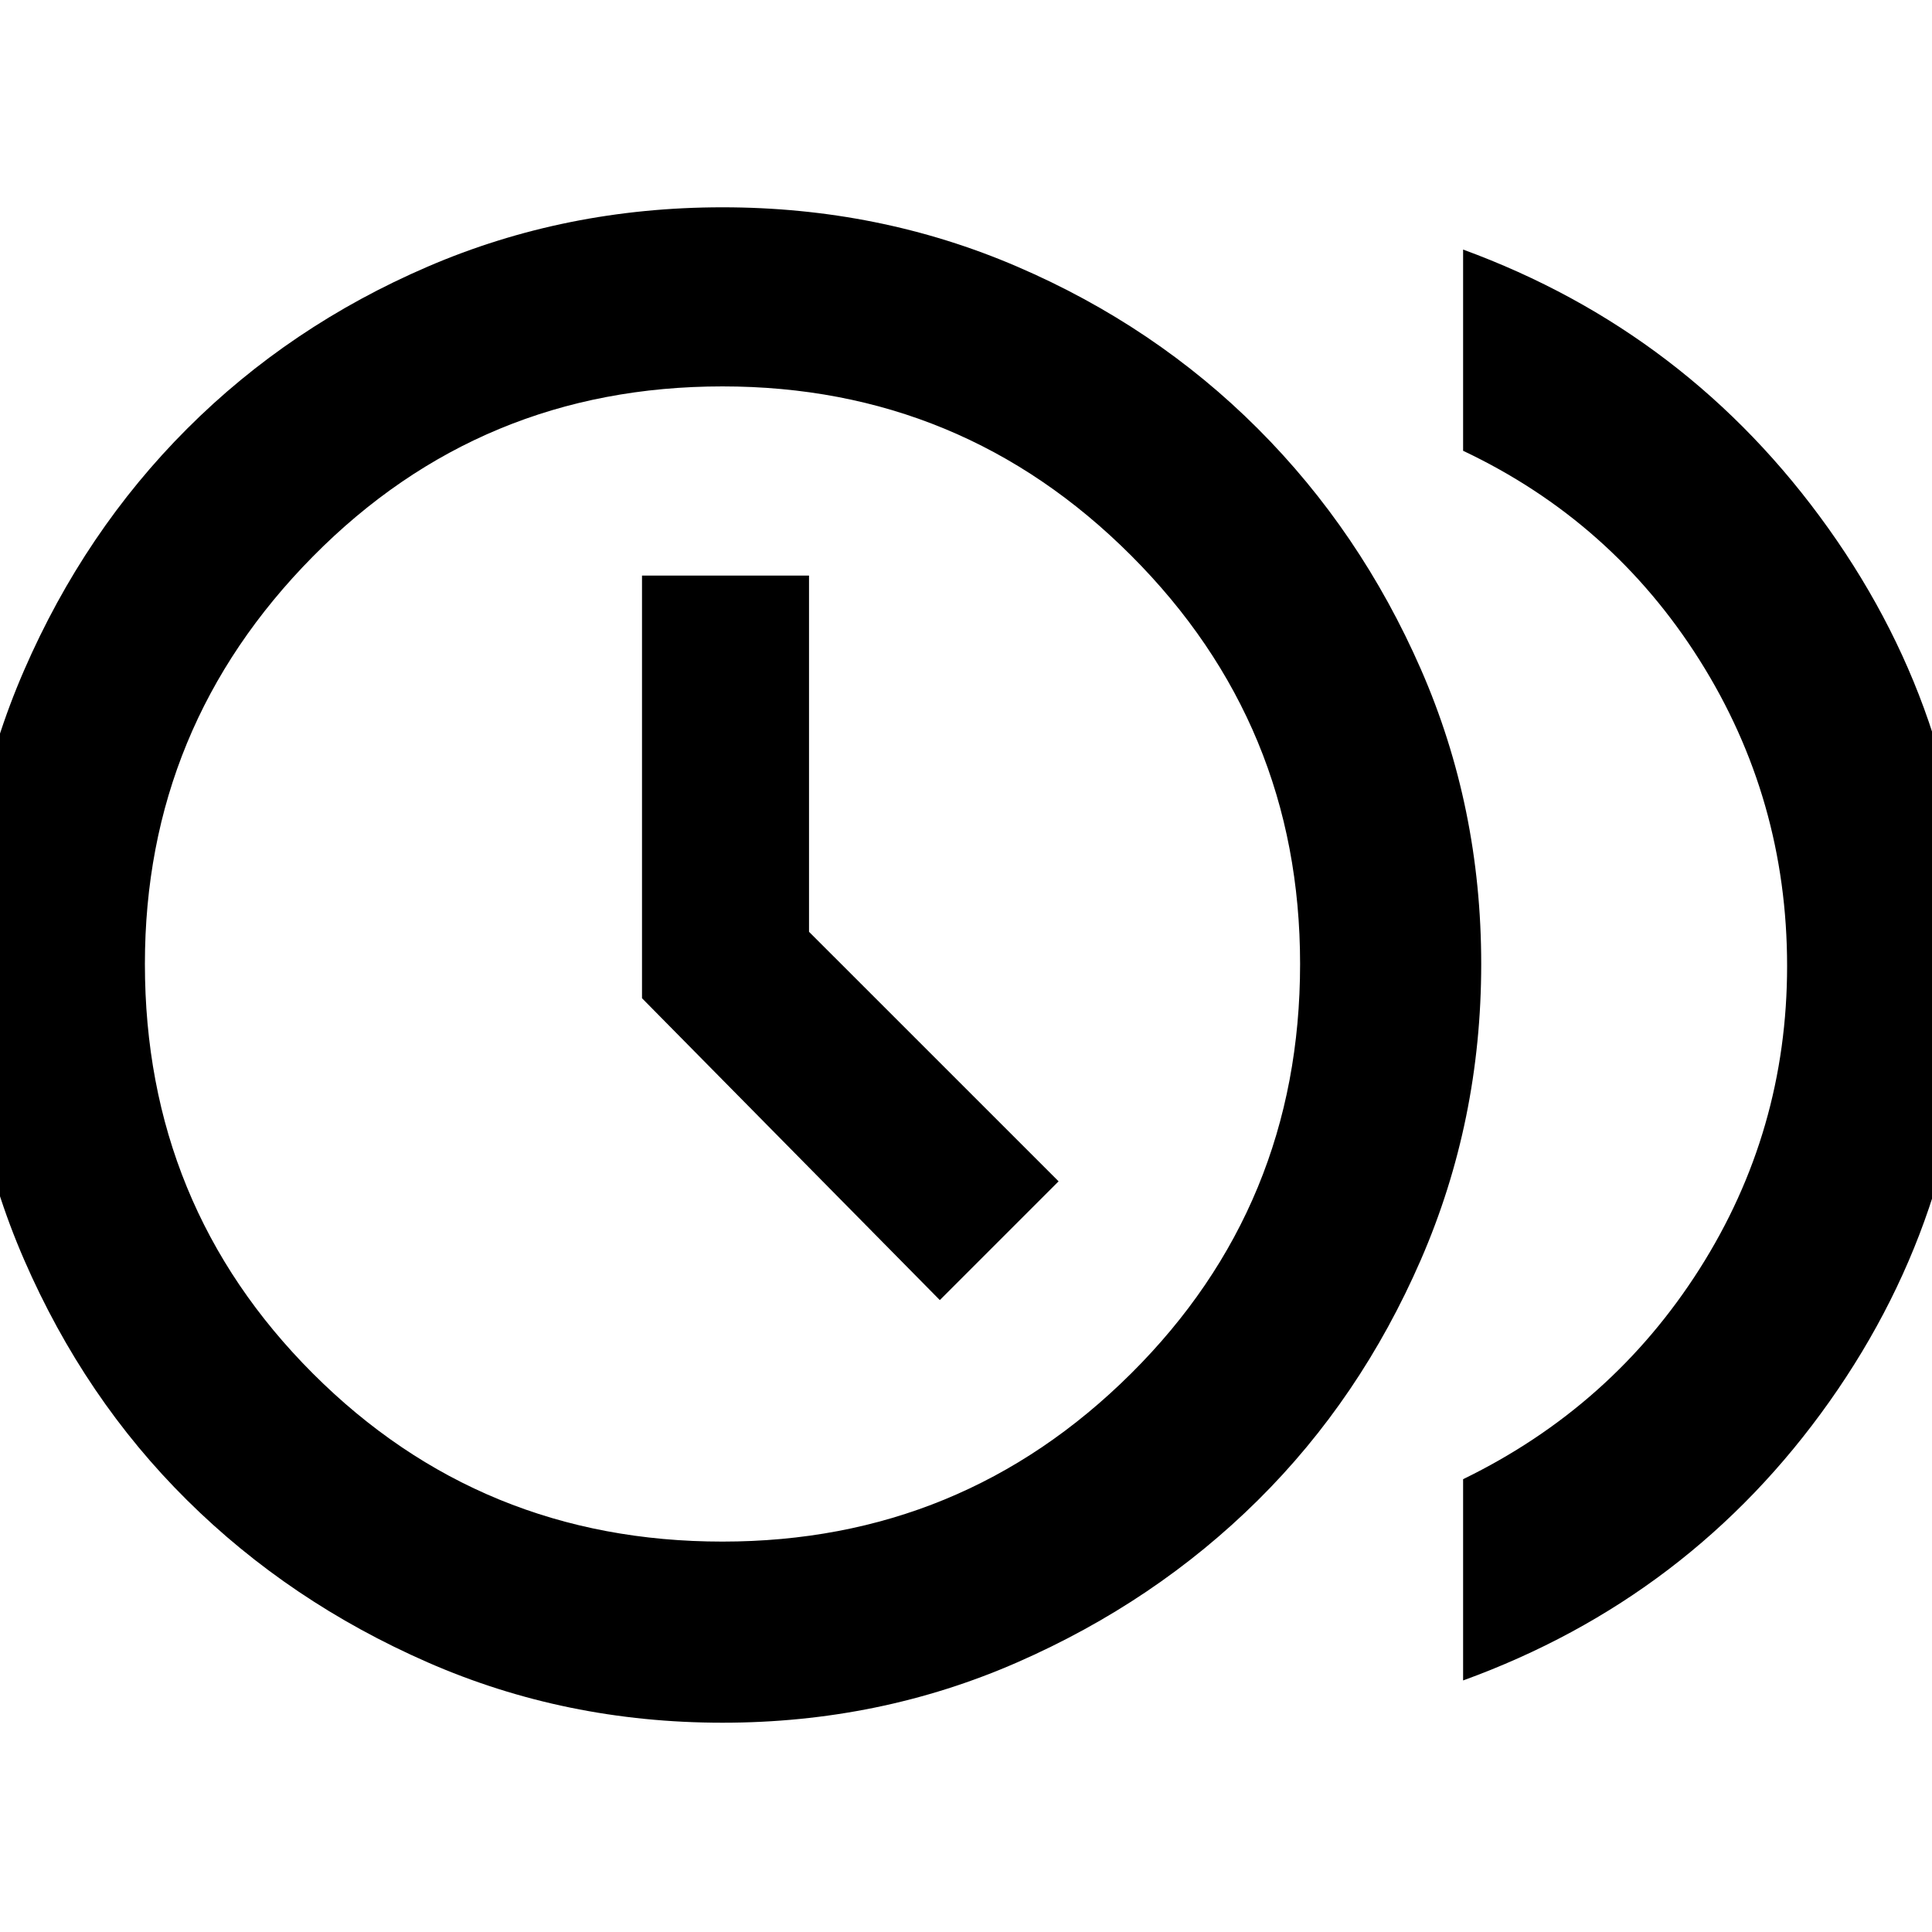 <svg xmlns="http://www.w3.org/2000/svg" height="40" width="40"><path d="m19.458 26.917 2.459-2.459-5.167-5.166v-7.375h-3.458v8.75Zm10.834 7.875v-4.167q3.083-1.5 4.896-4.354Q37 23.417 37 20q0-3.458-1.812-6.333-1.813-2.875-4.896-4.334V5.167q4.666 1.708 7.562 5.771Q40.75 15 40.75 19.958q0 5-2.875 9.063-2.875 4.062-7.583 5.771Zm-15.334.875q-3.25 0-6.104-1.25t-4.979-3.355Q1.75 28.958.5 26.083t-1.25-6.125q0-3.208 1.25-6.083t3.375-5Q6 6.75 8.854 5.521t6.104-1.229q3.25 0 6.104 1.229 2.855 1.229 4.98 3.354 2.125 2.125 3.375 4.979t1.25 6.104q0 3.25-1.25 6.125t-3.375 4.979q-2.125 2.105-4.98 3.355-2.854 1.25-6.104 1.25Zm0-3.75q4.959 0 8.459-3.479 3.5-3.48 3.5-8.48 0-4.958-3.5-8.458T14.958 8q-5 0-8.479 3.521Q3 15.042 3 19.958q0 5 3.479 8.48 3.479 3.479 8.479 3.479Zm0-11.959Z"/></svg>